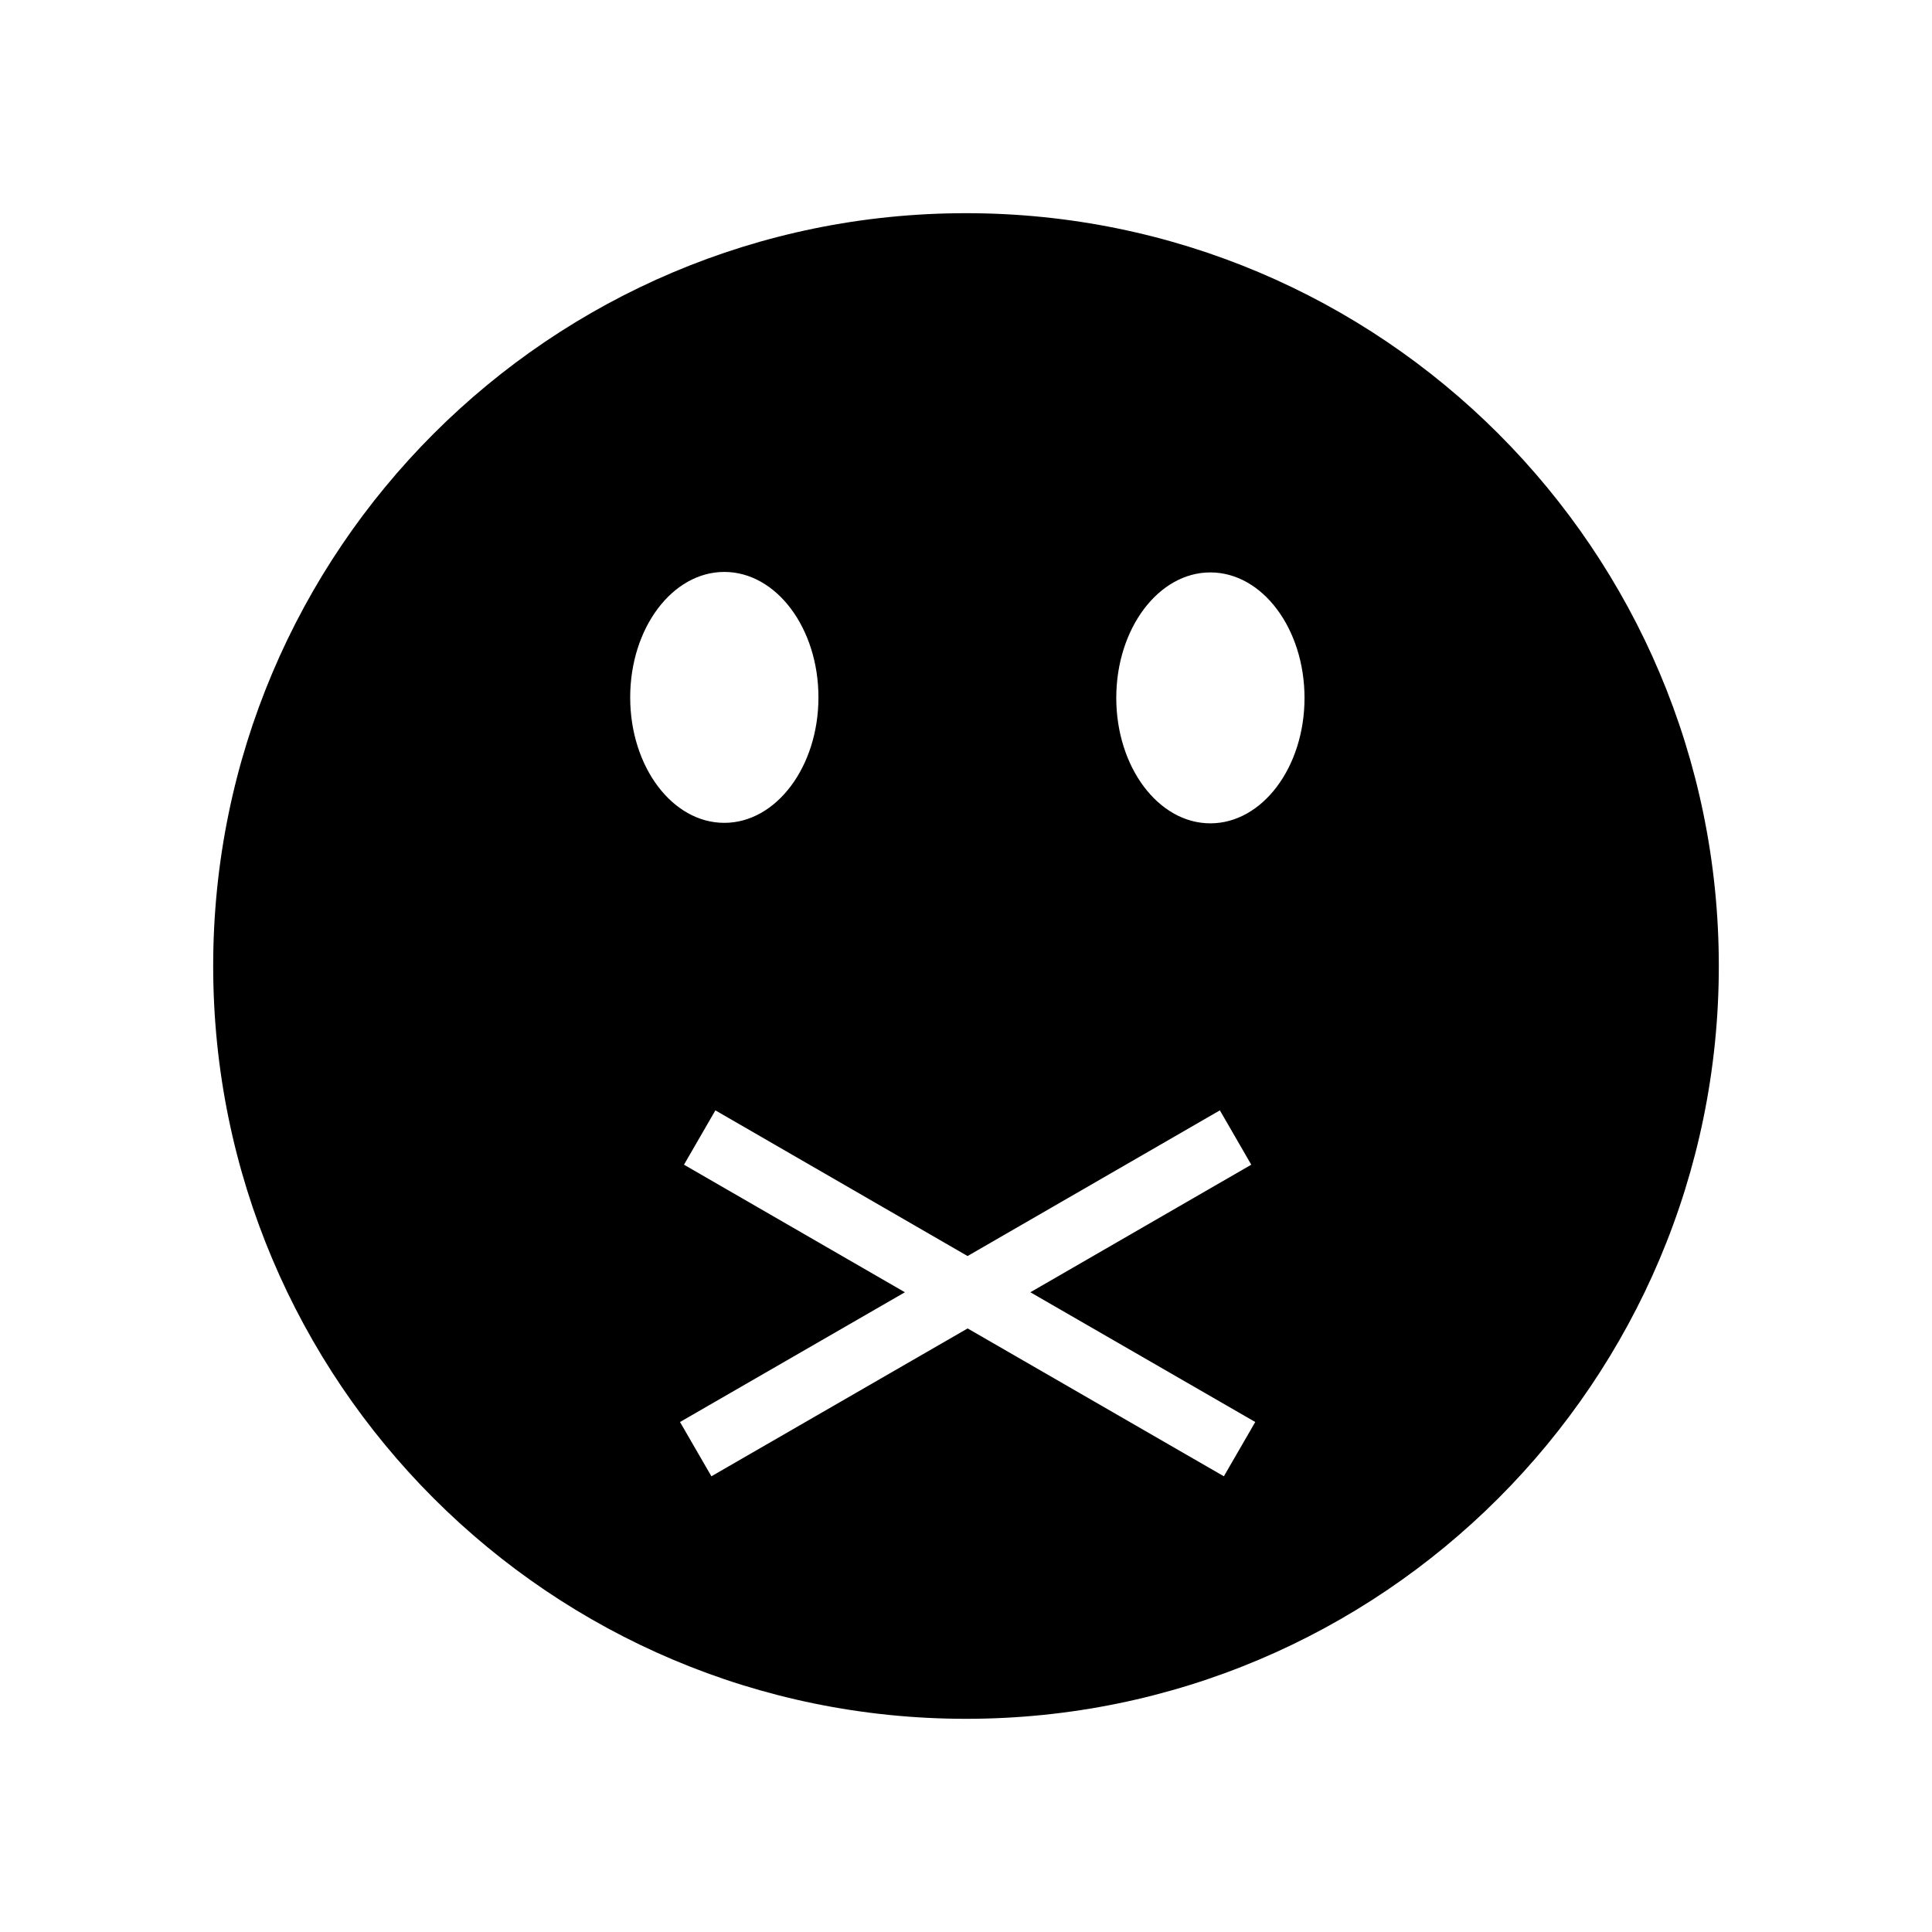 <!-- Generated by IcoMoon.io -->
<svg version="1.1" xmlns="http://www.w3.org/2000/svg" width="32" height="32" viewBox="0 0 32 32">
<title>mute2</title>
<path d="M16 28.469c-6.887 0-12.469-5.582-12.469-12.469s5.582-12.469 12.469-12.469c6.886 0 12.469 5.582 12.469 12.469s-5.583 12.469-12.469 12.469zM11.997 9.473c-0.861 0-1.559 0.93-1.559 2.078s0.697 2.078 1.559 2.078c0.86 0 1.559-0.931 1.559-2.078 0-1.149-0.699-2.078-1.559-2.078zM11.849 18.391l-0.52 0.9 3.659 2.113-3.725 2.149 0.52 0.899 4.244-2.449 4.244 2.449 0.52-0.899-3.725-2.149 3.659-2.113-0.52-0.9-4.179 2.413-4.177-2.413zM20.047 9.481c-0.859 0-1.558 0.931-1.558 2.078s0.698 2.078 1.558 2.078c0.861 0 1.56-0.93 1.56-2.078-0.001-1.147-0.699-2.078-1.56-2.078z"></path>
</svg>
